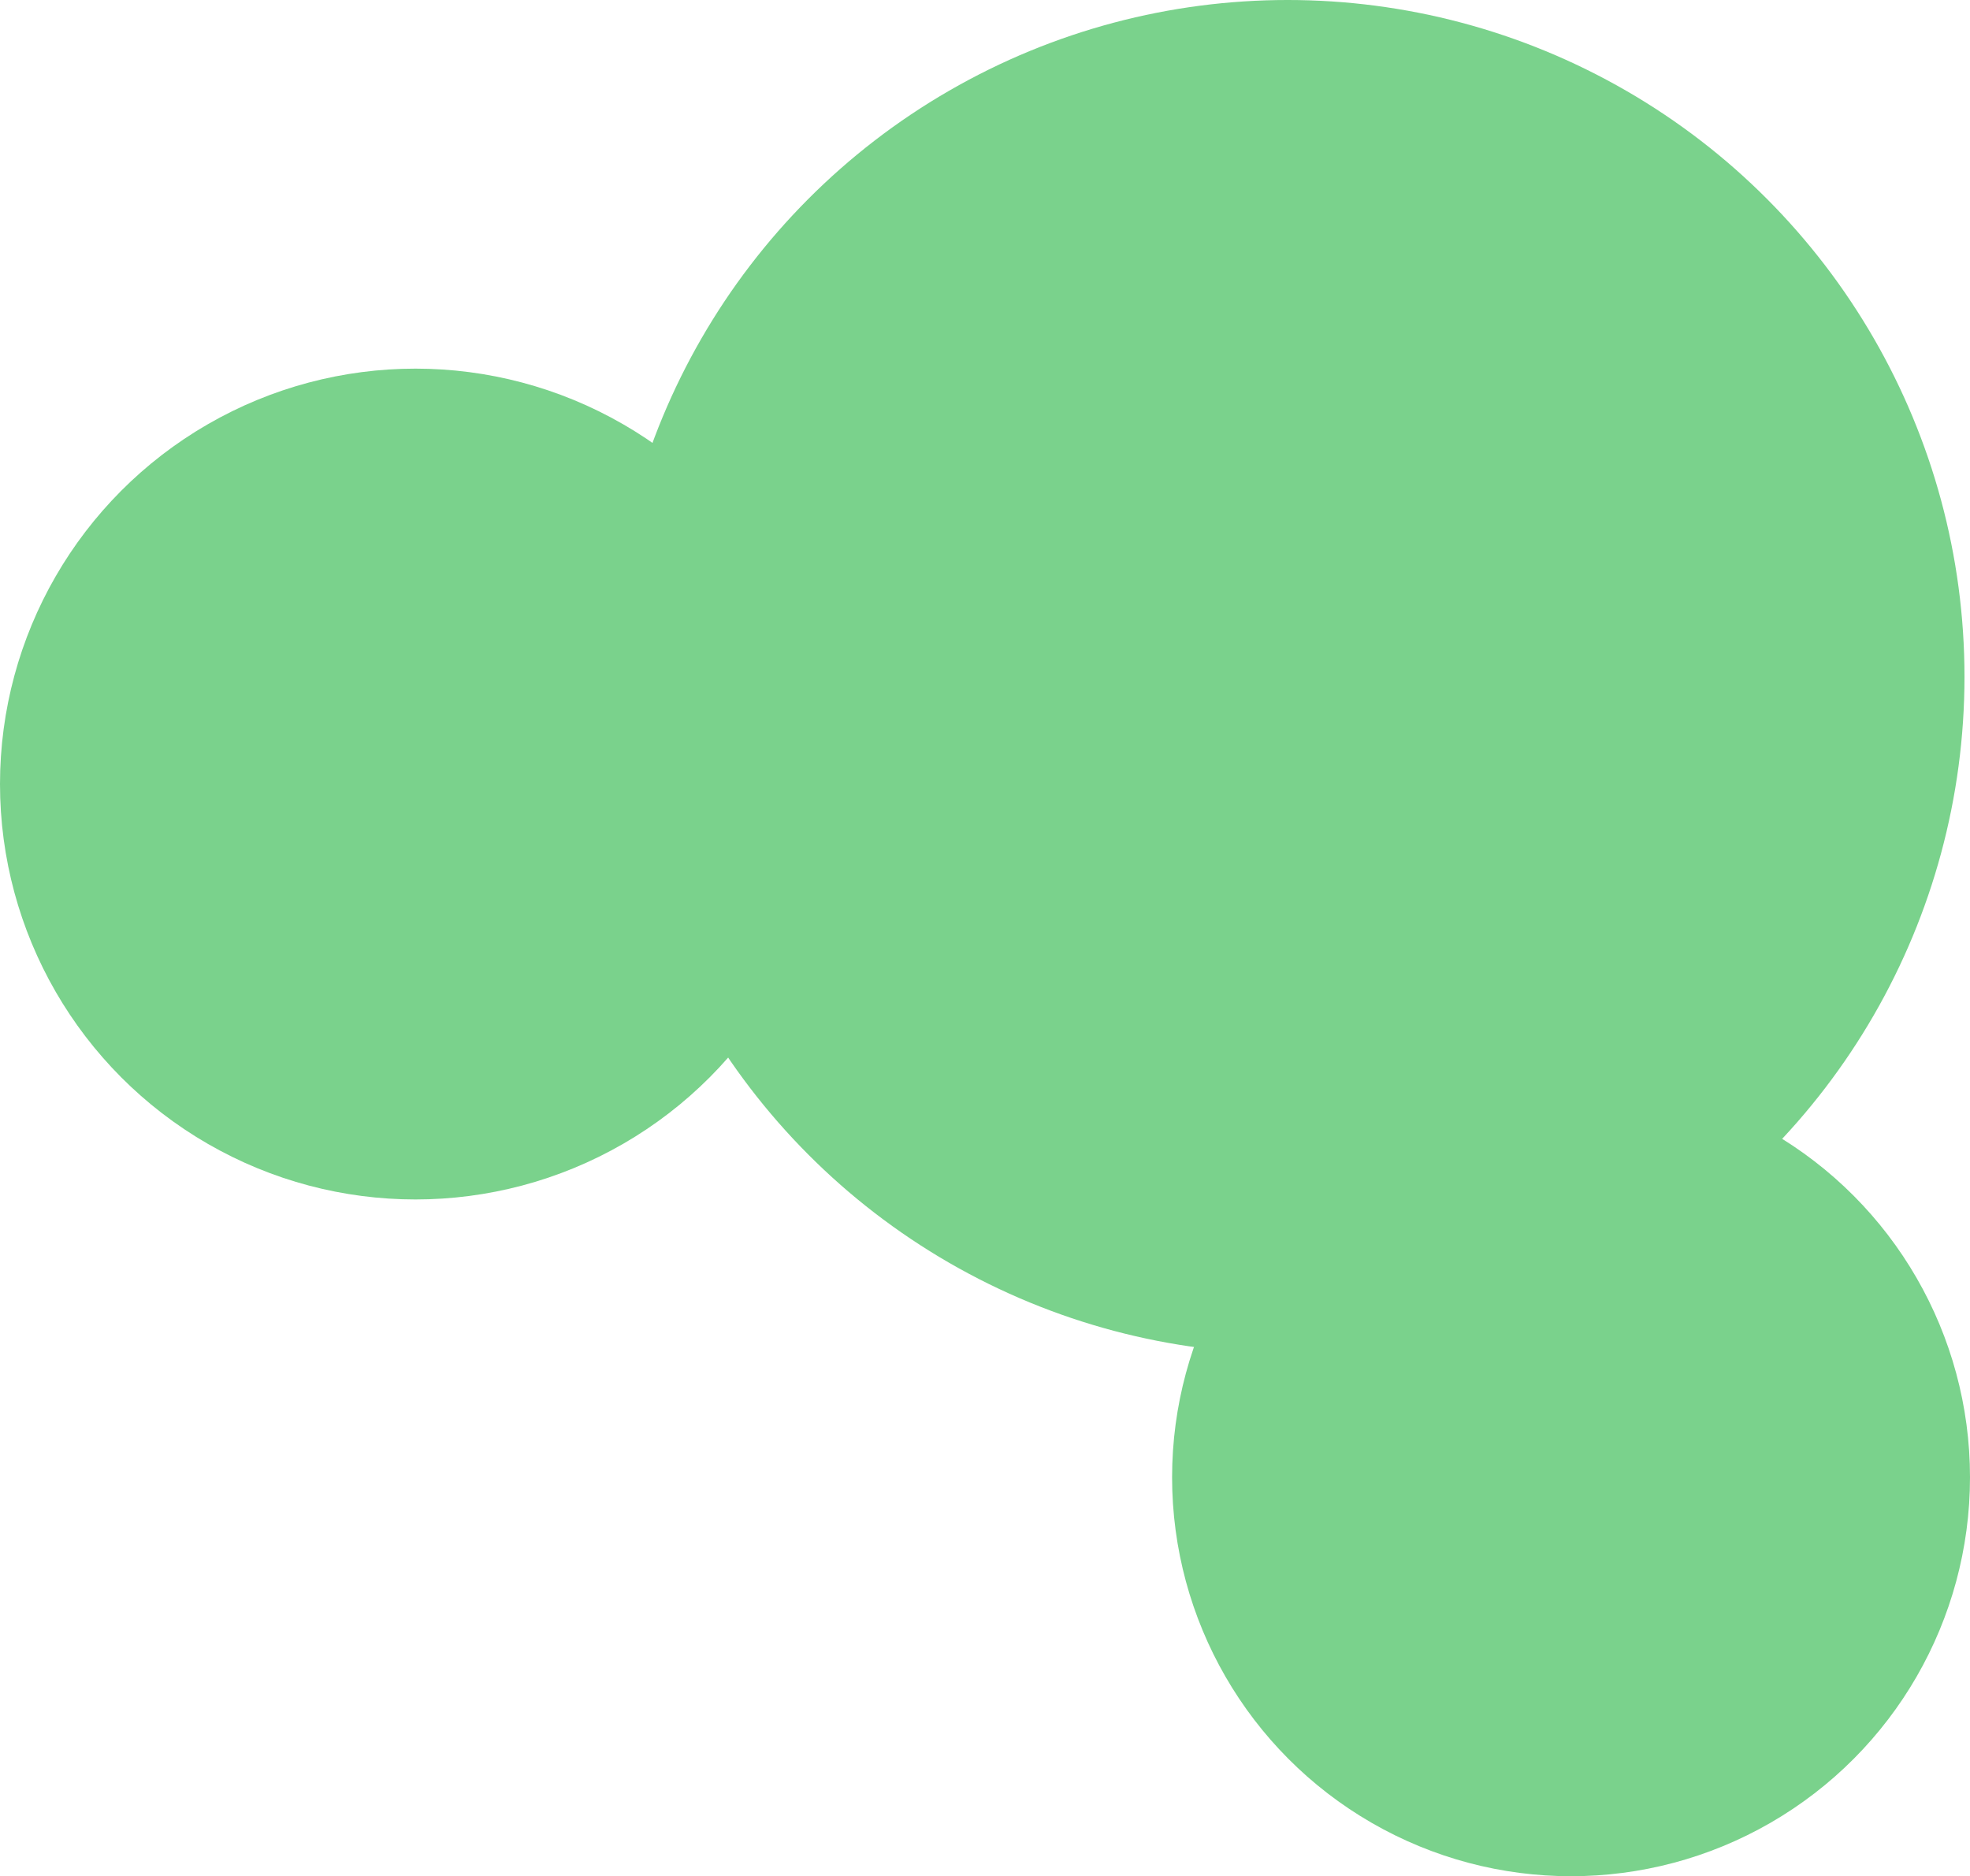 <?xml version="1.0" encoding="UTF-8" standalone="no"?>
<svg
   width="270.874"
   height="258.011"
   viewBox="0 0 270.874 258.011"
   fill="none"
   version="1.1"
   id="svg3"
   sodipodi:docname="ADF_logo.svg"
   inkscape:version="1.3.2 (091e20e, 2023-11-25)"
   inkscape:export-filename="ADF_logo.png"
   inkscape:export-xdpi="96"
   inkscape:export-ydpi="96"
   xmlns:inkscape="http://www.inkscape.org/namespaces/inkscape"
   xmlns:sodipodi="http://sodipodi.sourceforge.net/DTD/sodipodi-0.dtd"
   xmlns="http://www.w3.org/2000/svg"
   xmlns:svg="http://www.w3.org/2000/svg">
  <defs
     id="defs3" />
  <sodipodi:namedview
     id="namedview3"
     pagecolor="#ffffff"
     bordercolor="#363636"
     borderopacity="0.741"
     inkscape:showpageshadow="2"
     inkscape:pageopacity="0.0"
     inkscape:pagecheckerboard="false"
     inkscape:deskcolor="#c4c4c4"
     inkscape:zoom="0.91119691"
     inkscape:cx="346.24788"
     inkscape:cy="130.04873"
     inkscape:window-width="1536"
     inkscape:window-height="832"
     inkscape:window-x="1938"
     inkscape:window-y="335"
     inkscape:window-maximized="0"
     inkscape:current-layer="svg3" />
  <g
     style="mix-blend-mode:multiply"
     id="g1">
    <circle
       cx="177.051"
       cy="93.065"
       r="93.065"
       fill="#7ad28c"
       id="circle1" />
  </g>
  <g
     style="mix-blend-mode:multiply"
     id="g2">
    <circle
       cx="57.126"
       cy="107.819"
       r="57.126"
       fill="#7ad28c"
       id="circle2" />
  </g>
  <g
     style="mix-blend-mode:multiply"
     id="g3">
    <circle
       cx="216.018"
       cy="203.155"
       r="54.856"
       fill="#7ad28c"
       id="circle3" />
  </g>
</svg>

